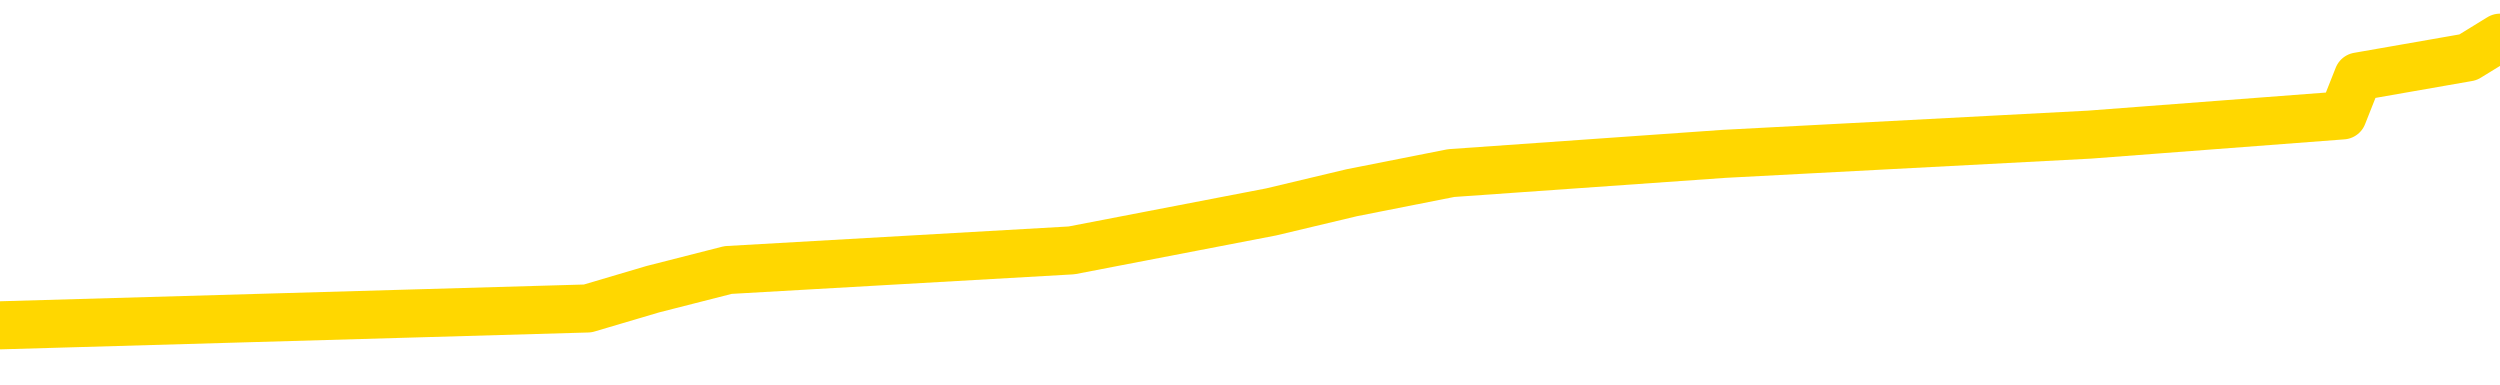 <svg xmlns="http://www.w3.org/2000/svg" version="1.1" viewBox="0 0 6500 1000">
	<path fill="none" stroke="gold" stroke-width="125" stroke-linecap="round" stroke-linejoin="round" d="M0 99998  L-595351 99998 L-595167 99948 L-594676 99847 L-594383 99797 L-594071 99696 L-593837 99646 L-593784 99546 L-593724 99445 L-593571 99395 L-593531 99294 L-593398 99244 L-593106 99194 L-592565 99194 L-591955 99144 L-591907 99144 L-591267 99093 L-591233 99093 L-590708 99093 L-590575 99043 L-590185 98943 L-589857 98842 L-589740 98742 L-589528 98641 L-588811 98641 L-588242 98591 L-588134 98591 L-587960 98541 L-587738 98440 L-587337 98390 L-587311 98289 L-586383 98189 L-586296 98088 L-586213 97988 L-586143 97887 L-585846 97837 L-585694 97737 L-583804 97787 L-583703 97787 L-583441 97787 L-583147 97837 L-583006 97737 L-582757 97737 L-582721 97686 L-582563 97636 L-582100 97536 L-581846 97485 L-581634 97385 L-581383 97335 L-581034 97284 L-580107 97184 L-580013 97083 L-579602 97033 L-578431 96933 L-577242 96882 L-577150 96782 L-577123 96681 L-576857 96581 L-576558 96480 L-576429 96380 L-576391 96279 L-575577 96279 L-575193 96330 L-574132 96380 L-574071 96380 L-573806 97385 L-573335 98340 L-573142 99294 L-572879 100249 L-572542 100199 L-572406 100149 L-571951 100098 L-571207 100048 L-571190 99998 L-571025 99897 L-570957 99897 L-570440 99847 L-569412 99847 L-569216 99797 L-568727 99747 L-568365 99696 L-567956 99696 L-567571 99747 L-565867 99747 L-565769 99747 L-565697 99747 L-565636 99747 L-565452 99696 L-565115 99696 L-564475 99646 L-564398 99596 L-564336 99596 L-564150 99546 L-564070 99546 L-563893 99495 L-563874 99445 L-563644 99445 L-563256 99395 L-562367 99395 L-562328 99345 L-562240 99294 L-562213 99194 L-561204 99144 L-561055 99043 L-561030 98993 L-560898 98943 L-560858 98892 L-559599 98842 L-559542 98842 L-559002 98792 L-558949 98792 L-558903 98792 L-558508 98742 L-558368 98691 L-558168 98641 L-558022 98641 L-557857 98641 L-557580 98691 L-557221 98691 L-556669 98641 L-556024 98591 L-555765 98490 L-555612 98440 L-555211 98390 L-555170 98340 L-555050 98289 L-554988 98340 L-554974 98340 L-554880 98340 L-554587 98289 L-554436 98088 L-554105 97988 L-554028 97887 L-553952 97837 L-553725 97686 L-553659 97586 L-553431 97485 L-553379 97385 L-553214 97335 L-552208 97284 L-552025 97234 L-551474 97184 L-551081 97083 L-550683 97033 L-549833 96933 L-549755 96882 L-549176 96832 L-548735 96832 L-548494 96782 L-548336 96782 L-547936 96681 L-547915 96681 L-547470 96631 L-547065 96581 L-546929 96480 L-546754 96380 L-546617 96279 L-546367 96179 L-545367 96129 L-545285 96078 L-545149 96028 L-545111 95978 L-544221 95928 L-544005 95877 L-543562 95827 L-543445 95777 L-543388 95727 L-542712 95727 L-542611 95676 L-542582 95676 L-541241 95626 L-540835 95576 L-540795 95526 L-539867 95475 L-539769 95425 L-539636 95375 L-539232 95325 L-539206 95274 L-539113 95224 L-538896 95174 L-538485 95073 L-537332 94973 L-537040 94872 L-537011 94772 L-536403 94722 L-536153 94621 L-536133 94571 L-535204 94521 L-535153 94420 L-535030 94370 L-535013 94269 L-534857 94219 L-534682 94119 L-534545 94068 L-534488 94018 L-534381 93968 L-534295 93918 L-534062 93867 L-533987 93817 L-533679 93767 L-533561 93717 L-533391 93666 L-533300 93616 L-533197 93616 L-533174 93566 L-533097 93566 L-532999 93465 L-532632 93415 L-532527 93365 L-532024 93315 L-531572 93264 L-531534 93214 L-531510 93164 L-531469 93114 L-531340 93063 L-531240 93013 L-530798 92963 L-530516 92913 L-529923 92862 L-529793 92812 L-529519 92712 L-529366 92661 L-529213 92611 L-529128 92511 L-529050 92460 L-528864 92410 L-528813 92410 L-528786 92360 L-528706 92310 L-528683 92259 L-528400 92159 L-527796 92058 L-526801 92008 L-526503 91958 L-525769 91908 L-525524 91857 L-525434 91807 L-524857 91757 L-524159 91707 L-523406 91656 L-523088 91606 L-522705 91506 L-522628 91455 L-521993 91405 L-521808 91355 L-521720 91355 L-521591 91355 L-521278 91305 L-521228 91254 L-521086 91204 L-521065 91154 L-520097 91104 L-519552 91053 L-519073 91053 L-519012 91053 L-518689 91053 L-518667 91003 L-518605 91003 L-518395 90953 L-518318 90903 L-518263 90852 L-518241 90802 L-518201 90752 L-518186 90702 L-517429 90651 L-517412 90601 L-516613 90551 L-516460 90501 L-515555 90450 L-515049 90400 L-514819 90300 L-514778 90300 L-514663 90249 L-514486 90199 L-513732 90249 L-513597 90199 L-513433 90149 L-513115 90098 L-512939 89998 L-511917 89897 L-511894 89797 L-511642 89747 L-511429 89646 L-510795 89596 L-510558 89495 L-510525 89395 L-510347 89294 L-510267 89194 L-510177 89144 L-510112 89043 L-509672 88943 L-509649 88892 L-509108 88842 L-508852 88792 L-508357 88742 L-507480 88691 L-507443 88641 L-507390 88591 L-507349 88541 L-507232 88490 L-506956 88440 L-506749 88340 L-506551 88239 L-506528 88139 L-506478 88038 L-506439 87988 L-506361 87938 L-505763 87837 L-505703 87787 L-505600 87737 L-505445 87686 L-504813 87636 L-504133 87586 L-503830 87485 L-503483 87435 L-503286 87385 L-503238 87284 L-502917 87234 L-502289 87184 L-502143 87134 L-502106 87083 L-502049 87033 L-501972 86933 L-501731 86933 L-501642 86882 L-501548 86832 L-501255 86782 L-501120 86732 L-501060 86681 L-501023 86581 L-500751 86581 L-499745 86531 L-499569 86480 L-499519 86480 L-499226 86430 L-499034 86330 L-498700 86279 L-498194 86229 L-497632 86129 L-497617 86028 L-497600 85978 L-497500 85877 L-497385 85777 L-497346 85676 L-497308 85626 L-497243 85626 L-497215 85576 L-497076 85626 L-496783 85626 L-496733 85626 L-496628 85626 L-496363 85576 L-495898 85526 L-495754 85526 L-495699 85425 L-495642 85375 L-495451 85325 L-495086 85274 L-494871 85274 L-494677 85274 L-494619 85274 L-494560 85174 L-494406 85124 L-494136 85073 L-493707 85325 L-493691 85325 L-493614 85274 L-493550 85224 L-493420 84872 L-493397 84822 L-493113 84772 L-493065 84722 L-493011 84671 L-492548 84621 L-492509 84621 L-492469 84571 L-492278 84521 L-491798 84470 L-491311 84420 L-491294 84370 L-491256 84320 L-491000 84269 L-490923 84169 L-490693 84119 L-490677 84018 L-490382 83918 L-489940 83867 L-489493 83817 L-488989 83767 L-488835 83717 L-488548 83666 L-488508 83566 L-488177 83516 L-487955 83465 L-487438 83365 L-487362 83315 L-487114 83214 L-486920 83114 L-486860 83063 L-486084 83013 L-486010 83013 L-485779 82963 L-485762 82963 L-485701 82913 L-485505 82862 L-485041 82862 L-485017 82812 L-484888 82812 L-483587 82812 L-483570 82812 L-483493 82762 L-483400 82762 L-483182 82762 L-483030 82712 L-482852 82762 L-482798 82812 L-482511 82862 L-482471 82862 L-482102 82862 L-481661 82862 L-481478 82862 L-481157 82812 L-480862 82812 L-480416 82712 L-480344 82661 L-479882 82561 L-479444 82511 L-479262 82460 L-477808 82360 L-477676 82310 L-477219 82209 L-476993 82159 L-476606 82058 L-476090 81958 L-475136 81857 L-474342 81757 L-473667 81707 L-473242 81606 L-472930 81556 L-472701 81405 L-472017 81254 L-472004 81104 L-471794 80903 L-471772 80852 L-471598 80752 L-470648 80702 L-470380 80601 L-469564 80551 L-469254 80450 L-469216 80400 L-469159 80300 L-468542 80249 L-467904 80149 L-466278 80098 L-465604 80048 L-464962 80048 L-464885 80048 L-464829 80048 L-464793 80048 L-464764 79998 L-464653 79897 L-464635 79847 L-464612 79797 L-464459 79747 L-464405 79646 L-464327 79596 L-464208 79546 L-464110 79495 L-463993 79445 L-463723 79345 L-463454 79294 L-463436 79194 L-463236 79144 L-463089 79043 L-462863 78993 L-462729 78943 L-462420 78892 L-462360 78842 L-462007 78742 L-461658 78691 L-461557 78641 L-461493 78541 L-461433 78490 L-461048 78390 L-460668 78340 L-460563 78289 L-460303 78239 L-460032 78139 L-459873 78088 L-459840 78038 L-459778 77988 L-459637 77938 L-459453 77887 L-459409 77837 L-459121 77837 L-459104 77787 L-458871 77787 L-458810 77737 L-458772 77737 L-458192 77686 L-458058 77636 L-458035 77435 L-458017 77083 L-457999 76681 L-457983 76279 L-457959 75877 L-457943 75576 L-457922 75224 L-457905 74872 L-457882 74671 L-457865 74470 L-457843 74320 L-457827 74219 L-457778 74068 L-457705 73918 L-457671 73666 L-457647 73465 L-457611 73264 L-457570 73063 L-457533 72963 L-457517 72762 L-457493 72611 L-457456 72511 L-457439 72360 L-457416 72259 L-457398 72159 L-457380 72058 L-457364 71958 L-457334 71807 L-457308 71656 L-457263 71606 L-457247 71506 L-457205 71455 L-457156 71355 L-457086 71254 L-457070 71154 L-457054 71053 L-456992 71003 L-456953 70953 L-456914 70903 L-456748 70852 L-456683 70802 L-456667 70752 L-456623 70651 L-456564 70601 L-456352 70551 L-456318 70501 L-456276 70450 L-456198 70400 L-455660 70350 L-455582 70300 L-455478 70199 L-455389 70149 L-455213 70098 L-454862 70048 L-454707 69998 L-454269 69948 L-454112 69897 L-453982 69847 L-453278 69747 L-453077 69696 L-452117 69596 L-451634 69546 L-451535 69546 L-451443 69495 L-451198 69445 L-451125 69395 L-450682 69294 L-450586 69244 L-450571 69194 L-450555 69144 L-450530 69093 L-450064 69043 L-449847 68993 L-449707 68943 L-449413 68892 L-449325 68842 L-449284 68792 L-449254 68742 L-449081 68691 L-449022 68641 L-448946 68591 L-448866 68541 L-448796 68541 L-448487 68490 L-448401 68440 L-448188 68390 L-448152 68340 L-447469 68289 L-447370 68239 L-447165 68189 L-447119 68139 L-446840 68088 L-446778 68038 L-446761 67938 L-446683 67887 L-446375 67787 L-446351 67737 L-446297 67636 L-446274 67586 L-446151 67536 L-446016 67435 L-445772 67385 L-445646 67385 L-444999 67335 L-444983 67335 L-444958 67335 L-444778 67234 L-444702 67184 L-444610 67134 L-444182 67083 L-443766 67033 L-443373 66933 L-443295 66882 L-443276 66832 L-442913 66782 L-442676 66732 L-442448 66681 L-442135 66631 L-442057 66581 L-441976 66480 L-441798 66380 L-441783 66330 L-441517 66229 L-441437 66179 L-441207 66129 L-440981 66078 L-440665 66078 L-440490 66028 L-440129 66028 L-439737 65978 L-439668 65877 L-439604 65827 L-439464 65727 L-439412 65676 L-439310 65576 L-438808 65526 L-438611 65475 L-438364 65425 L-438179 65375 L-437879 65325 L-437803 65274 L-437637 65174 L-436753 65124 L-436724 65023 L-436601 64923 L-436022 64872 L-435945 64822 L-435231 64822 L-434919 64822 L-434706 64822 L-434689 64822 L-434303 64822 L-433778 64722 L-433332 64671 L-433002 64621 L-432849 64571 L-432523 64571 L-432345 64521 L-432264 64521 L-432057 64420 L-431882 64370 L-430953 64320 L-430063 64269 L-430024 64219 L-429796 64219 L-429417 64169 L-428630 64119 L-428395 64068 L-428319 64018 L-427962 63968 L-427390 63867 L-427123 63817 L-426737 63767 L-426633 63767 L-426463 63767 L-425845 63767 L-425633 63767 L-425326 63767 L-425273 63717 L-425145 63666 L-425092 63616 L-424973 63566 L-424636 63465 L-423677 63415 L-423546 63315 L-423344 63264 L-422713 63214 L-422401 63164 L-421988 63114 L-421960 63063 L-421815 63013 L-421395 62963 L-420062 62963 L-420015 62913 L-419887 62812 L-419870 62762 L-419292 62661 L-419086 62611 L-419057 62561 L-419016 62511 L-418958 62460 L-418921 62410 L-418843 62360 L-418700 62310 L-418245 62259 L-418127 62209 L-417842 62159 L-417469 62109 L-417373 62058 L-417046 62008 L-416692 61958 L-416522 61908 L-416474 61857 L-416365 61807 L-416276 61757 L-416248 61707 L-416172 61606 L-415869 61556 L-415835 61455 L-415763 61405 L-415395 61355 L-415060 61305 L-414979 61305 L-414759 61254 L-414588 61204 L-414560 61154 L-414063 61104 L-413514 61003 L-412633 60953 L-412535 60852 L-412458 60802 L-412183 60752 L-411936 60651 L-411862 60601 L-411801 60501 L-411682 60450 L-411639 60400 L-411529 60350 L-411452 60249 L-410752 60199 L-410506 60149 L-410467 60098 L-410310 60048 L-409711 60048 L-409484 60048 L-409392 60048 L-408917 60048 L-408319 59948 L-407800 59897 L-407779 59847 L-407633 59797 L-407313 59797 L-406771 59797 L-406539 59797 L-406369 59797 L-405883 59747 L-405655 59696 L-405570 59646 L-405224 59596 L-404898 59596 L-404375 59546 L-404047 59495 L-403447 59445 L-403249 59345 L-403197 59294 L-403157 59244 L-402876 59194 L-402191 59093 L-401881 59043 L-401856 58943 L-401665 58892 L-401442 58842 L-401356 58792 L-400692 58691 L-400668 58641 L-400446 58541 L-400116 58490 L-399764 58390 L-399560 58340 L-399327 58239 L-399069 58189 L-398880 58088 L-398832 58038 L-398605 57988 L-398571 57938 L-398414 57887 L-398200 57837 L-398027 57787 L-397935 57737 L-397658 57686 L-397414 57636 L-397099 57586 L-396673 57586 L-396636 57586 L-396152 57586 L-395919 57586 L-395707 57536 L-395481 57485 L-394931 57485 L-394684 57435 L-393850 57435 L-393794 57385 L-393772 57335 L-393614 57284 L-393153 57234 L-393112 57184 L-392772 57083 L-392639 57033 L-392416 56983 L-391844 56933 L-391372 56882 L-391177 56832 L-390985 56782 L-390795 56732 L-390693 56681 L-390325 56631 L-390279 56581 L-390197 56531 L-388904 56480 L-388856 56430 L-388587 56430 L-388442 56430 L-387891 56430 L-387774 56380 L-387693 56330 L-387333 56279 L-387110 56229 L-386829 56179 L-386499 56078 L-385991 56028 L-385879 55978 L-385800 55928 L-385636 55877 L-385341 55877 L-384873 55877 L-384676 55928 L-384626 55928 L-383976 55877 L-383854 55827 L-383400 55827 L-383364 55777 L-382896 55727 L-382785 55676 L-382769 55626 L-382553 55626 L-382372 55576 L-381840 55576 L-380811 55576 L-380611 55526 L-380153 55475 L-379205 55375 L-379106 55325 L-378752 55224 L-378691 55174 L-378677 55124 L-378641 55073 L-378272 55023 L-378152 54973 L-377910 54923 L-377746 54872 L-377559 54822 L-377438 54772 L-376368 54671 L-375509 54621 L-375297 54521 L-375200 54470 L-375026 54370 L-374693 54320 L-374621 54269 L-374563 54219 L-374388 54219 L-373999 54169 L-373763 54119 L-373652 54068 L-373535 54018 L-372554 53968 L-372529 53918 L-371935 53817 L-371902 53817 L-371754 53767 L-371469 53717 L-370557 53717 L-369611 53717 L-369458 53666 L-369356 53666 L-369224 53616 L-369081 53566 L-369055 53516 L-368940 53465 L-368722 53415 L-368041 53365 L-367911 53315 L-367608 53264 L-367368 53164 L-367035 53114 L-366397 53063 L-366054 52963 L-365992 52913 L-365837 52913 L-364915 52913 L-364445 52913 L-364401 52913 L-364388 52862 L-364347 52812 L-364325 52762 L-364298 52712 L-364154 52661 L-363732 52611 L-363396 52611 L-363205 52561 L-362777 52561 L-362589 52511 L-362200 52410 L-361666 52360 L-361293 52310 L-361272 52310 L-361022 52259 L-360903 52209 L-360827 52159 L-360692 52109 L-360652 52058 L-360573 52008 L-360178 51958 L-359682 51908 L-359570 51807 L-359397 51757 L-359089 51707 L-358641 51656 L-358319 51606 L-358176 51506 L-357749 51405 L-357596 51305 L-357540 51204 L-356727 51154 L-356707 51104 L-356335 51053 L-356278 51053 L-355149 51003 L-355081 51003 L-354523 50953 L-354328 50903 L-354192 50852 L-353958 50802 L-353611 50752 L-353577 50651 L-353542 50601 L-353473 50501 L-353124 50450 L-352952 50400 L-352467 50350 L-352451 50300 L-352126 50249 L-351968 50199 L-350828 50098 L-350803 50048 L-350611 49948 L-350418 49897 L-350167 49847 L-350150 49797 L-349130 49747 L-348832 49696 L-348757 49646 L-348621 49546 L-348445 49495 L-347868 49395 L-347653 49345 L-347589 49294 L-347458 49244 L-347421 49144 L-346898 49093 L-346760 68892 L-346746 68892 L-346723 68892 L-346703 68892 L-346475 49043 L-345700 49043 L-345658 49043 L-345290 49043 L-345212 48993 L-345160 48943 L-344487 48892 L-343744 48842 L-343320 48842 L-342872 48792 L-341810 48742 L-341499 48641 L-341088 48641 L-341016 48591 L-340492 48591 L-340398 48591 L-340380 48591 L-339935 48541 L-339750 48440 L-338969 48340 L-338297 48289 L-337885 48139 L-337653 48038 L-337512 47988 L-337431 47887 L-337411 47837 L-337335 47837 L-337206 47787 L-336889 47837 L-336665 47837 L-336340 47787 L-336278 47787 L-335908 47787 L-335875 47787 L-335666 47787 L-334999 47787 L-334921 47787 L-334763 47686 L-334653 47686 L-334326 47636 L-334171 47586 L-333830 47586 L-333773 47485 L-333435 47385 L-333232 47335 L-333179 47234 L-331802 47184 L-331672 47134 L-331239 47083 L-330919 47033 L-330091 46933 L-329967 46882 L-329237 46782 L-329081 46681 L-329040 46631 L-328986 46581 L-328963 46531 L-328849 46480 L-328553 46430 L-328263 46380 L-328208 46330 L-328088 46279 L-328058 46229 L-327958 46179 L-327514 46179 L-327362 46129 L-326527 46129 L-325985 46078 L-325650 46078 L-325635 46028 L-325559 45978 L-325443 45928 L-325248 45877 L-324984 45827 L-324149 45777 L-324053 45727 L-323532 45676 L-323490 45626 L-323391 45576 L-322562 45576 L-322427 45526 L-322089 45526 L-321534 45475 L-321155 45425 L-320992 45375 L-320682 45325 L-319869 45274 L-319563 45224 L-319295 45224 L-318973 45224 L-318652 45274 L-318377 45274 L-317548 45174 L-317453 45124 L-317361 44973 L-317256 44822 L-316869 44671 L-316389 44571 L-316373 44521 L-316254 44470 L-315886 44370 L-315791 44320 L-314958 44219 L-314880 44169 L-314581 44119 L-314490 44068 L-314083 43968 L-313973 43867 L-313273 43817 L-312800 43767 L-312740 43717 L-312521 43616 L-312248 43566 L-312135 43516 L-311108 43465 L-310721 43415 L-310701 43365 L-310368 43315 L-310123 43264 L-309690 43214 L-309580 43164 L-309462 43114 L-309011 43013 L-308420 42963 L-308084 42913 L-306191 42862 L-306077 42762 L-305865 42712 L-304547 42661 L-304441 31355 L-304375 20199 L-304338 9897 L-304277 9897 L-303777 21104 L-303102 32159 L-303080 42360 L-302810 42259 L-301842 42259 L-301152 42209 L-300990 42159 L-300450 42109 L-300360 42058 L-299341 42008 L-298393 41908 L-298027 41958 L-297924 42008 L-297336 42008 L-297277 42008 L-297176 41958 L-296736 41857 L-296628 41807 L-296187 41757 L-295187 41606 L-294931 41455 L-294828 41305 L-294697 41204 L-294331 41104 L-293750 41003 L-293719 40953 L-293404 40903 L-291421 40852 L-291305 40802 L-291237 40802 L-290879 40752 L-289260 40702 L-289082 40702 L-288938 40702 L-288116 40752 L-288063 40802 L-288008 40802 L-287574 40802 L-286594 40852 L-286520 40852 L-285435 40802 L-285222 40802 L-284506 40702 L-284118 40651 L-283899 40551 L-283579 40450 L-283085 40350 L-282958 40300 L-282729 40199 L-282497 40098 L-282437 40048 L-282148 39998 L-281876 39897 L-280846 39847 L-279181 39797 L-278762 39747 L-278624 39696 L-278468 39696 L-278163 39646 L-277935 39546 L-277777 39495 L-277617 39395 L-277448 39294 L-277401 39244 L-277347 39194 L-277326 39194 L-276939 39144 L-276690 39144 L-276419 39144 L-276258 39144 L-276169 39144 L-274510 39144 L-274345 39194 L-273965 39144 L-273505 39144 L-272895 39043 L-271802 38993 L-271371 38943 L-271340 38892 L-271277 38842 L-271260 38792 L-269556 38742 L-269514 38691 L-269048 38641 L-268861 38591 L-268829 38490 L-268234 38440 L-268184 38390 L-267861 38340 L-267810 38289 L-267600 38239 L-267582 38189 L-267316 38088 L-267263 38038 L-266794 37988 L-266283 37887 L-266205 37887 L-265911 37837 L-265894 37787 L-265856 37737 L-265785 37686 L-265627 37636 L-264681 37636 L-264625 37636 L-264104 37636 L-263912 37586 L-263811 37586 L-263585 37536 L-263075 37536 L-262687 38892 L-262617 38892 L-262269 38842 L-261912 38792 L-260783 37335 L-260732 37234 L-260505 37184 L-260472 37134 L-260347 37033 L-260248 37033 L-259983 37033 L-259243 37083 L-258665 37083 L-258371 37083 L-257665 37083 L-257486 37033 L-257463 37033 L-256827 36983 L-256516 36933 L-256119 36933 L-256090 36882 L-256069 36832 L-255915 36782 L-255230 36782 L-255213 36782 L-254874 36782 L-254601 36732 L-254564 36681 L-254508 36581 L-254486 36531 L-254414 36480 L-254082 36430 L-253976 36380 L-253947 36279 L-253749 36229 L-253596 36179 L-252728 36129 L-252165 36028 L-252149 36028 L-252048 35978 L-251946 36028 L-251800 36028 L-251721 36028 L-251683 35978 L-251628 35928 L-251555 35877 L-251410 35827 L-250928 35827 L-250523 35777 L-249657 35827 L-249637 35827 L-249380 35827 L-249303 35827 L-249274 35777 L-249263 35676 L-249246 35626 L-248953 35576 L-248914 35526 L-248842 35475 L-248768 35425 L-248563 35375 L-248403 35224 L-248102 35073 L-248025 34872 L-248007 34722 L-247791 34621 L-247560 34621 L-247450 34671 L-247080 34722 L-246922 34722 L-246690 34722 L-246522 34722 L-246377 34671 L-246245 34621 L-244969 34521 L-244566 34420 L-244505 34370 L-244388 34269 L-243963 34219 L-243947 34119 L-243886 34068 L-243612 33968 L-243500 33918 L-243217 33817 L-242940 33767 L-242515 33666 L-242493 33616 L-242415 33566 L-242289 33516 L-241702 33465 L-241311 33415 L-240976 33365 L-240386 33315 L-240284 33315 L-240114 33264 L-239978 33264 L-239150 33214 L-237965 33164 L-237929 33114 L-237873 33114 L-237653 33063 L-237447 33063 L-237293 33063 L-237036 33013 L-236960 32963 L-236417 32913 L-236380 32862 L-236132 32812 L-235744 32762 L-234919 32712 L-234560 32661 L-234250 32661 L-233992 32611 L-233768 32561 L-233362 32511 L-233246 32460 L-233062 32410 L-233009 32410 L-232821 32360 L-232650 32310 L-232621 32259 L-232341 32209 L-232030 32159 L-231892 32109 L-231582 32058 L-231388 32058 L-231373 32008 L-230654 32008 L-230520 31908 L-230222 31857 L-230132 31807 L-229531 31807 L-229493 31757 L-229415 31707 L-228794 31656 L-228643 31556 L-228602 31506 L-228291 31455 L-228100 31405 L-227907 31305 L-227851 31204 L-227542 31154 L-227490 31104 L-227436 31154 L-227410 31154 L-227285 31154 L-226474 31104 L-226398 31053 L-225857 31003 L-225589 30953 L-224929 30903 L-224021 30852 L-223780 30802 L-223248 30752 L-223031 30702 L-221923 30752 L-221873 30752 L-221097 30752 L-220550 30702 L-220439 30651 L-220286 30551 L-220230 30501 L-220065 30450 L-219688 30400 L-219240 30350 L-219186 30300 L-219031 30249 L-218351 30199 L-218131 30149 L-217613 30098 L-216764 29998 L-216748 29948 L-214957 29897 L-214403 29847 L-214286 29797 L-213280 29747 L-213243 29696 L-213011 29696 L-212918 29696 L-212878 29696 L-212546 29646 L-212194 29596 L-211929 29495 L-211642 29445 L-211331 29345 L-211077 29244 L-210984 29194 L-210494 29144 L-210286 29093 L-209721 29043 L-209606 29093 L-209255 29043 L-209204 29043 L-209163 29043 L-208560 28943 L-207826 28842 L-207245 28742 L-207010 28641 L-206469 28490 L-206317 28390 L-205815 28340 L-205606 28239 L-205582 28239 L-205523 28189 L-204561 28189 L-204383 28139 L-203941 28088 L-203917 27988 L-203762 27938 L-203680 27938 L-203530 27988 L-202883 27988 L-202834 27938 L-201714 27887 L-200730 27837 L-200668 27787 L-199947 27737 L-199083 27686 L-198704 27636 L-198485 27636 L-197725 27586 L-197673 27536 L-197364 27435 L-196513 27435 L-196320 27385 L-196143 27335 L-195919 27335 L-195792 27284 L-195600 27284 L-195367 27234 L-195198 27284 L-194911 27234 L-194632 27234 L-194549 27184 L-194378 27134 L-194362 27033 L-194208 26983 L-194168 26933 L-193393 26882 L-193317 26882 L-193084 26782 L-192657 26732 L-192312 26681 L-191729 26631 L-191460 26631 L-191201 26631 L-191072 26531 L-191055 26480 L-190942 26430 L-190918 26380 L-190684 26330 L-190648 26279 L-189332 26279 L-189276 26229 L-188597 26129 L-188024 26129 L-187899 26129 L-187746 26129 L-187669 26129 L-187357 26028 L-187084 25978 L-186995 25877 L-186893 25877 L-185965 25827 L-185889 25827 L-185525 25827 L-185500 25777 L-185464 25727 L-184688 25626 L-184597 25576 L-184457 25526 L-184055 25475 L-183793 25475 L-183550 25526 L-183336 25475 L-183255 25475 L-183179 25475 L-183102 25475 L-182915 25526 L-182849 25526 L-182599 25526 L-182544 25475 L-182407 25425 L-182327 25325 L-182214 25274 L-181991 25224 L-181826 25174 L-181785 25124 L-181616 25073 L-181245 25023 L-181230 24973 L-181114 24923 L-180393 24872 L-180357 24822 L-180224 24822 L-179876 24772 L-179465 24772 L-179429 24772 L-179351 24722 L-179312 24671 L-178948 24621 L-178744 24571 L-178729 24521 L-178383 24470 L-178035 24470 L-177709 24470 L-177607 24420 L-177454 24420 L-177260 24370 L-177028 24370 L-176936 24370 L-176780 24370 L-176703 24370 L-176662 24320 L-176549 24269 L-176525 24219 L-176275 24219 L-176136 24119 L-175558 23968 L-174730 23867 L-174242 23767 L-174121 23717 L-174082 23666 L-174070 23616 L-173917 23516 L-173816 23415 L-173583 23365 L-173193 23264 L-172889 23214 L-172873 23164 L-172702 23114 L-172464 23013 L-171868 23013 L-171264 22963 L-171224 22963 L-171184 22963 L-171030 22913 L-170977 22862 L-170915 22812 L-170847 22762 L-170792 22661 L-170767 22611 L-170720 22561 L-170626 22460 L-170488 22410 L-170335 22360 L-170203 22310 L-170162 22310 L-170126 22259 L-170064 22209 L-169791 22109 L-169477 22058 L-169436 21958 L-169351 21908 L-169173 21857 L-168936 21807 L-168578 21757 L-168549 21707 L-167979 21656 L-167856 21606 L-167620 21556 L-167598 21556 L-167316 21506 L-167031 21506 L-166775 21506 L-166204 21455 L-165907 21405 L-165831 21355 L-165132 21305 L-165054 21254 L-165019 21204 L-164993 21154 L-164941 21053 L-164747 21003 L-164607 20903 L-164571 20852 L-164531 20802 L-163936 20752 L-163703 20702 L-163420 21053 L-163365 21355 L-163291 21707 L-163213 22008 L-162977 21908 L-162733 21857 L-162598 21807 L-162491 21757 L-162412 21707 L-162024 21606 L-161897 21556 L-161745 21506 L-161707 21455 L-161561 21405 L-161340 21355 L-161166 21305 L-161097 21254 L-160275 21154 L-160259 21154 L-159965 21104 L-159177 21053 L-158867 21053 L-158721 21003 L-158493 20953 L-158292 20852 L-157355 20802 L-157318 20752 L-157296 20702 L-157255 20601 L-156986 20551 L-156390 20501 L-156326 20450 L-156290 20400 L-156274 20350 L-155578 20350 L-155377 20350 L-155345 20350 L-155012 20350 L-154904 20300 L-154279 20199 L-153775 20149 L-153738 20048 L-153296 20048 L-153200 19998 L-153041 19998 L-152727 19998 L-152715 19998 L-152275 20048 L-151793 20098 L-151664 20098 L-151344 20098 L-151276 20048 L-150971 20048 L-150796 19998 L-150602 19948 L-150359 19847 L-150162 19747 L-150136 19646 L-149558 19596 L-149488 19546 L-149078 19495 L-149024 19445 L-148978 19395 L-148614 19345 L-148467 19294 L-148262 19244 L-148166 19244 L-148011 19194 L-147949 19144 L-147802 19043 L-147701 18993 L-147144 18993 L-147122 19093 L-146950 19144 L-146408 19194 L-146347 19194 L-146293 19093 L-146265 18993 L-146193 18943 L-146177 18842 L-146113 18792 L-146077 18691 L-145922 18641 L-145597 18591 L-145030 18541 L-145016 18490 L-144954 18390 L-144852 18289 L-144806 18289 L-144564 18239 L-144141 18239 L-143987 18239 L-142245 18139 L-141703 18088 L-140760 18038 L-140351 17988 L-139810 17887 L-139613 17837 L-139445 17787 L-139149 17737 L-139034 17686 L-139019 17686 L-138864 17636 L-138724 17586 L-138648 17485 L-138516 17485 L-138168 17485 L-137797 17536 L-137199 17536 L-137023 17536 L-136867 17485 L-136598 17435 L-136447 17435 L-136156 17586 L-136132 17686 L-136049 17787 L-135822 17887 L-135122 17837 L-134995 17787 L-134564 17737 L-134470 17686 L-133265 17686 L-133216 17636 L-132923 17636 L-132519 17586 L-132243 17485 L-132224 17435 L-132106 17385 L-132030 17335 L-131848 17284 L-131368 17234 L-130917 17134 L-130507 17083 L-130477 17033 L-130058 16983 L-129944 16983 L-129826 16983 L-129811 16983 L-129616 16933 L-129595 16832 L-129363 16782 L-128919 16732 L-128600 16631 L-128135 16631 L-127970 16581 L-127815 16531 L-127659 16531 L-127206 16531 L-126887 16531 L-126832 16581 L-126461 16581 L-126423 16631 L-126096 16631 L-125980 16581 L-125881 16531 L-125555 16430 L-125168 16380 L-124907 16330 L-124549 16229 L-124292 16179 L-122122 16129 L-122073 16078 L-122050 16028 L-121639 16028 L-121577 16028 L-121507 16078 L-121276 16078 L-120965 16028 L-120662 15928 L-120618 15877 L-120310 15827 L-120177 15777 L-119960 15727 L-119248 15676 L-119093 15676 L-118955 15626 L-118806 15626 L-118785 15626 L-118591 15576 L-118565 15526 L-118474 15475 L-118452 15425 L-118436 15375 L-118336 15325 L-117407 15274 L-116949 15274 L-115857 15174 L-115435 15174 L-115031 15124 L-114992 15073 L-114739 15023 L-113964 14923 L-113948 14872 L-113923 14822 L-113730 14772 L-112994 14722 L-112725 14671 L-112684 14621 L-112285 14521 L-112260 14470 L-111471 14420 L-110791 14370 L-109420 14320 L-109150 14269 L-109102 14219 L-108564 14119 L-108531 14068 L-108429 13968 L-108106 13918 L-108026 13867 L-107757 13867 L-106845 13817 L-106706 13817 L-106457 13717 L-105912 13717 L-105489 13666 L-105296 13616 L-105281 13616 L-105143 13516 L-105049 13465 L-104922 13415 L-104662 13365 L-104637 13264 L-104546 13214 L-104236 13164 L-104175 13114 L-104058 13114 L-103709 13114 L-102898 13114 L-102667 13013 L-101838 13013 L-101606 12913 L-101389 12862 L-100871 12862 L-100232 12812 L-99816 12762 L-99494 12712 L-99013 12661 L-98588 12661 L-98526 12611 L-98178 12611 L-98137 12561 L-98123 12511 L-98024 12410 L-97979 12410 L-97493 12360 L-96692 12360 L-96357 12360 L-95276 12310 L-94796 12259 L-94773 12209 L-94633 12159 L-94078 12109 L-93381 12058 L-93072 12008 L-92850 11958 L-92745 11908 L-92643 11807 L-91972 11757 L-91878 11707 L-91856 11707 L-91778 11656 L-91600 11656 L-91428 11656 L-91247 11606 L-91234 11556 L-91158 11506 L-90993 11455 L-90479 11405 L-90463 11355 L-90322 11355 L-89960 11305 L-89936 11305 L-89805 11254 L-89780 11204 L-89418 11154 L-88893 11053 L-88799 11003 L-88583 10903 L-88490 10852 L-88465 10802 L-88001 10752 L-87924 10752 L-87522 10702 L-87071 10702 L-85820 10651 L-85781 10601 L-85349 10551 L-85317 10501 L-84598 10450 L-84421 10400 L-84286 10350 L-83979 10300 L-83924 10249 L-83899 10149 L-83883 10048 L-83708 9998 L-83519 9948 L-83011 9948 L-82637 9546 L-82299 9093 L-82260 8691 L-81541 8340 L-81448 8289 L-81409 8239 L-80868 8239 L-80844 8189 L-80442 8139 L-80016 8088 L-79745 8088 L-79566 8038 L-79320 7938 L-79296 7887 L-79240 7787 L-78623 7737 L-78120 7686 L-77733 7686 L-77114 7737 L-76898 7737 L-76743 7787 L-75451 7686 L-75352 7636 L-74909 7536 L-74578 7485 L-74277 7385 L-74035 7335 L-73300 7234 L-72721 7184 L-71891 7134 L-71791 7083 L-71233 7033 L-71095 6983 L-69454 6933 L-69393 6933 L-69299 6933 L-68332 6933 L-68155 6882 L-67867 6882 L-67650 6882 L-67571 6832 L-67300 6832 L-67185 6782 L-67032 6732 L-66721 6681 L-66643 6631 L-66552 6631 L-66475 6581 L-66359 6581 L-66179 6531 L-66087 6480 L-66049 6430 L-65546 6430 L-65328 6380 L-65198 6380 L-65043 6330 L-64988 6279 L-64864 6279 L-64479 6229 L-63970 6179 L-63898 6129 L-63418 6078 L-63341 6028 L-63241 6028 L-63007 5978 L-62542 5978 L-62312 5978 L-62296 5978 L-62064 5978 L-61909 5978 L-61848 5978 L-61655 5928 L-61384 5827 L-60632 5777 L-59679 5777 L-59643 5727 L-59418 5727 L-58978 5727 L-58698 5626 L-58349 5576 L-57280 5526 L-56352 5526 L-56222 5526 L-56175 5526 L-56106 5475 L-55951 5475 L-55873 5375 L-55700 5274 L-55265 5174 L-55061 5124 L-55001 5023 L-54418 4973 L-54264 4872 L-54149 4822 L-54108 4772 L-53938 4722 L-53802 4671 L-53591 4571 L-53513 4521 L-53490 4470 L-53281 4370 L-52871 4320 L-52847 4269 L-52624 4219 L-52478 4169 L-52443 4119 L-52430 4068 L-52408 4018 L-52174 3968 L-51989 3918 L-51771 3867 L-51746 3817 L-51057 3767 L-50953 3717 L-50918 3666 L-50897 3616 L-50703 3566 L-50650 3516 L-50533 3415 L-50451 3415 L-50340 3365 L-50026 3315 L-49567 3264 L-49312 3214 L-49077 3114 L-48947 3063 L-48595 3013 L-48536 2963 L-48383 2913 L-47811 2812 L-47724 2762 L-47571 2661 L-47275 2561 L-46905 2460 L-46602 2360 L-46526 2310 L-46121 2259 L-45953 2259 L-45809 2259 L-45268 2259 L-45208 2259 L-45192 2159 L-45026 2109 L-44820 2058 L-44745 2058 L-44652 2008 L-44243 1958 L-44227 1908 L-44203 1908 L-44011 1857 L-43934 2310 L-43763 2762 L-43701 3164 L-43685 3616 L-43171 3566 L-42950 3516 L-42331 3415 L-42077 3365 L-41883 3315 L-41844 3264 L-41770 3264 L-41705 3264 L-41055 3264 L-41016 3315 L-40842 3315 L-40776 3315 L-40102 3315 L-39713 3214 L-39451 3164 L-39213 3114 L-39136 3013 L-39120 2913 L-38918 2862 L-38547 2762 L-38322 2712 L-37686 2661 L-37666 2661 L-37279 2611 L-37185 2611 L-37127 2561 L-36851 2511 L-36542 2511 L-36465 2460 L-35613 2511 L-35271 2762 L-34834 3063 L-34400 3315 L-33905 3566 L-33755 3516 L-33487 3566 L-32249 3616 L-32192 3717 L-30428 3767 L-30238 3717 L-29228 3666 L-29077 3616 L-28701 3717 L-28381 3817 L-27775 3918 L-27706 4018 L-27528 3968 L-26700 3918 L-26561 3867 L-26174 3817 L-25990 3767 L-25946 3717 L-25826 3666 L-25617 3616 L-25169 3516 L-24821 3465 L-24689 3415 L-24280 3365 L-23929 3365 L-23644 3315 L-23451 3264 L-23296 3264 L-23132 3214 L-23064 3164 L-22964 3164 L-22731 3114 L-22614 3114 L-22561 3063 L-22019 3063 L-21555 3013 L-20373 3013 L-20239 3013 L-20215 3013 L-20162 3013 L-19494 3013 L-18460 2913 L-18266 2862 L-18086 2812 L-17935 2812 L-17894 2762 L-17879 2762 L-17818 2712 L-17492 2661 L-16332 2611 L-16138 2561 L-15961 2511 L-14847 2460 L-13987 2410 L-13881 2410 L-13407 2360 L-13215 2360 L-10893 2310 L-10816 2259 L-10694 2159 L-10660 2109 L-10623 2008 L-10528 1857 L-10312 1757 L-9731 1656 L-9345 1606 L-8572 1556 L-8494 1506 L-7797 1506 L-7255 1506 L-7214 1455 L-7084 1455 L-6620 1405 L-6582 1355 L-6447 1305 L-6079 1254 L-6049 1204 L-5899 1204 L-5498 1154 L-3674 1204 L-2868 1154 L-2149 1154 L-2132 1154 L-1819 1053 L-1257 1003 L-756 953 L-237 903 L-215 852 L1528 802 L1697 752 L1893 702 L2786 651 L3305 551 L3515 501 L3773 450 L4483 400 L5433 350 L6091 300 L6131 199 L6417 149 L6500 98" />
</svg>
